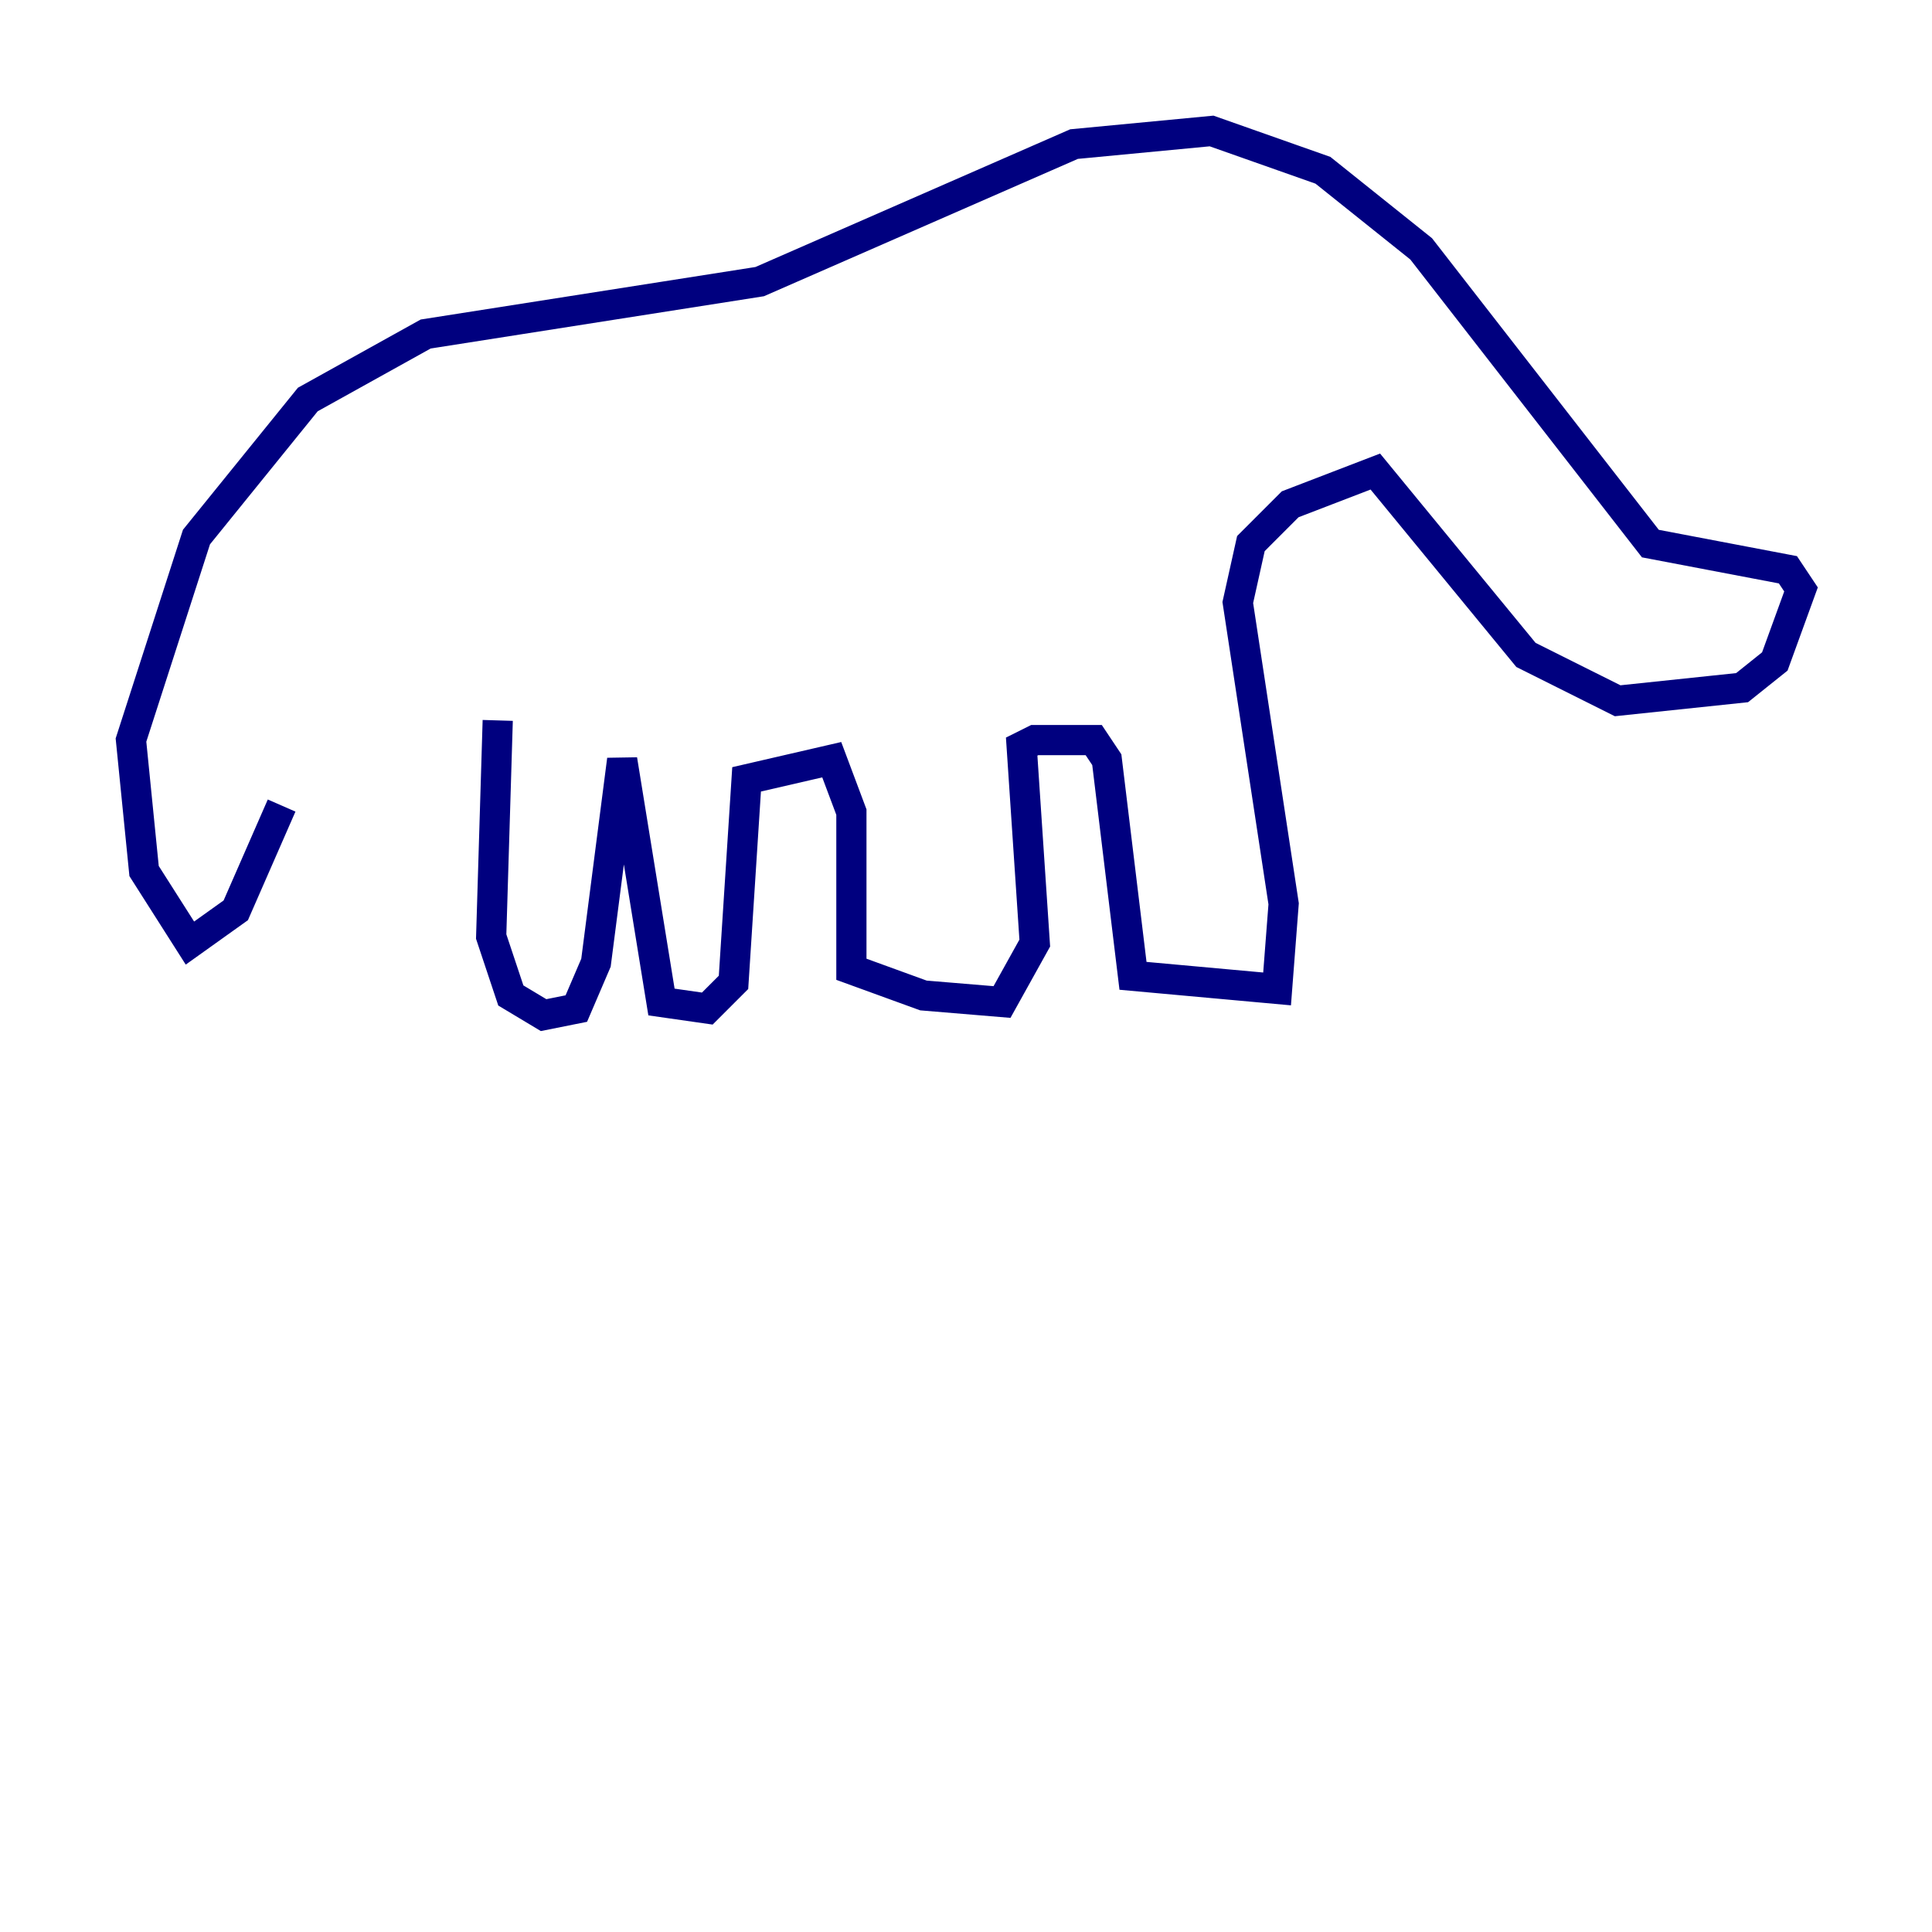 <?xml version="1.0" encoding="utf-8" ?>
<svg baseProfile="tiny" height="128" version="1.2" viewBox="0,0,128,128" width="128" xmlns="http://www.w3.org/2000/svg" xmlns:ev="http://www.w3.org/2001/xml-events" xmlns:xlink="http://www.w3.org/1999/xlink"><defs /><polyline fill="none" points="32.976,47.729 32.542,62.047 33.844,65.953 36.014,67.254 38.183,66.82 39.485,63.783 41.22,50.332 43.824,66.386 46.861,66.82 48.597,65.085 49.464,51.634 55.105,50.332 56.407,53.803 56.407,64.217 61.18,65.953 66.386,66.386 68.556,62.481 67.688,49.464 68.556,49.031 72.461,49.031 73.329,50.332 75.064,64.651 84.61,65.519 85.044,59.878 82.007,39.919 82.875,36.014 85.478,33.41 91.119,31.241 101.098,43.39 107.173,46.427 115.417,45.559 117.586,43.824 119.322,39.051 118.454,37.749 109.342,36.014 94.156,16.488 87.647,11.281 80.271,8.678 71.159,9.546 50.332,18.658 28.203,22.129 20.393,26.468 13.017,35.58 8.678,49.031 9.546,57.709 12.583,62.481 15.62,60.312 18.658,53.37" stroke="#00007f" stroke-width="2" /></svg>